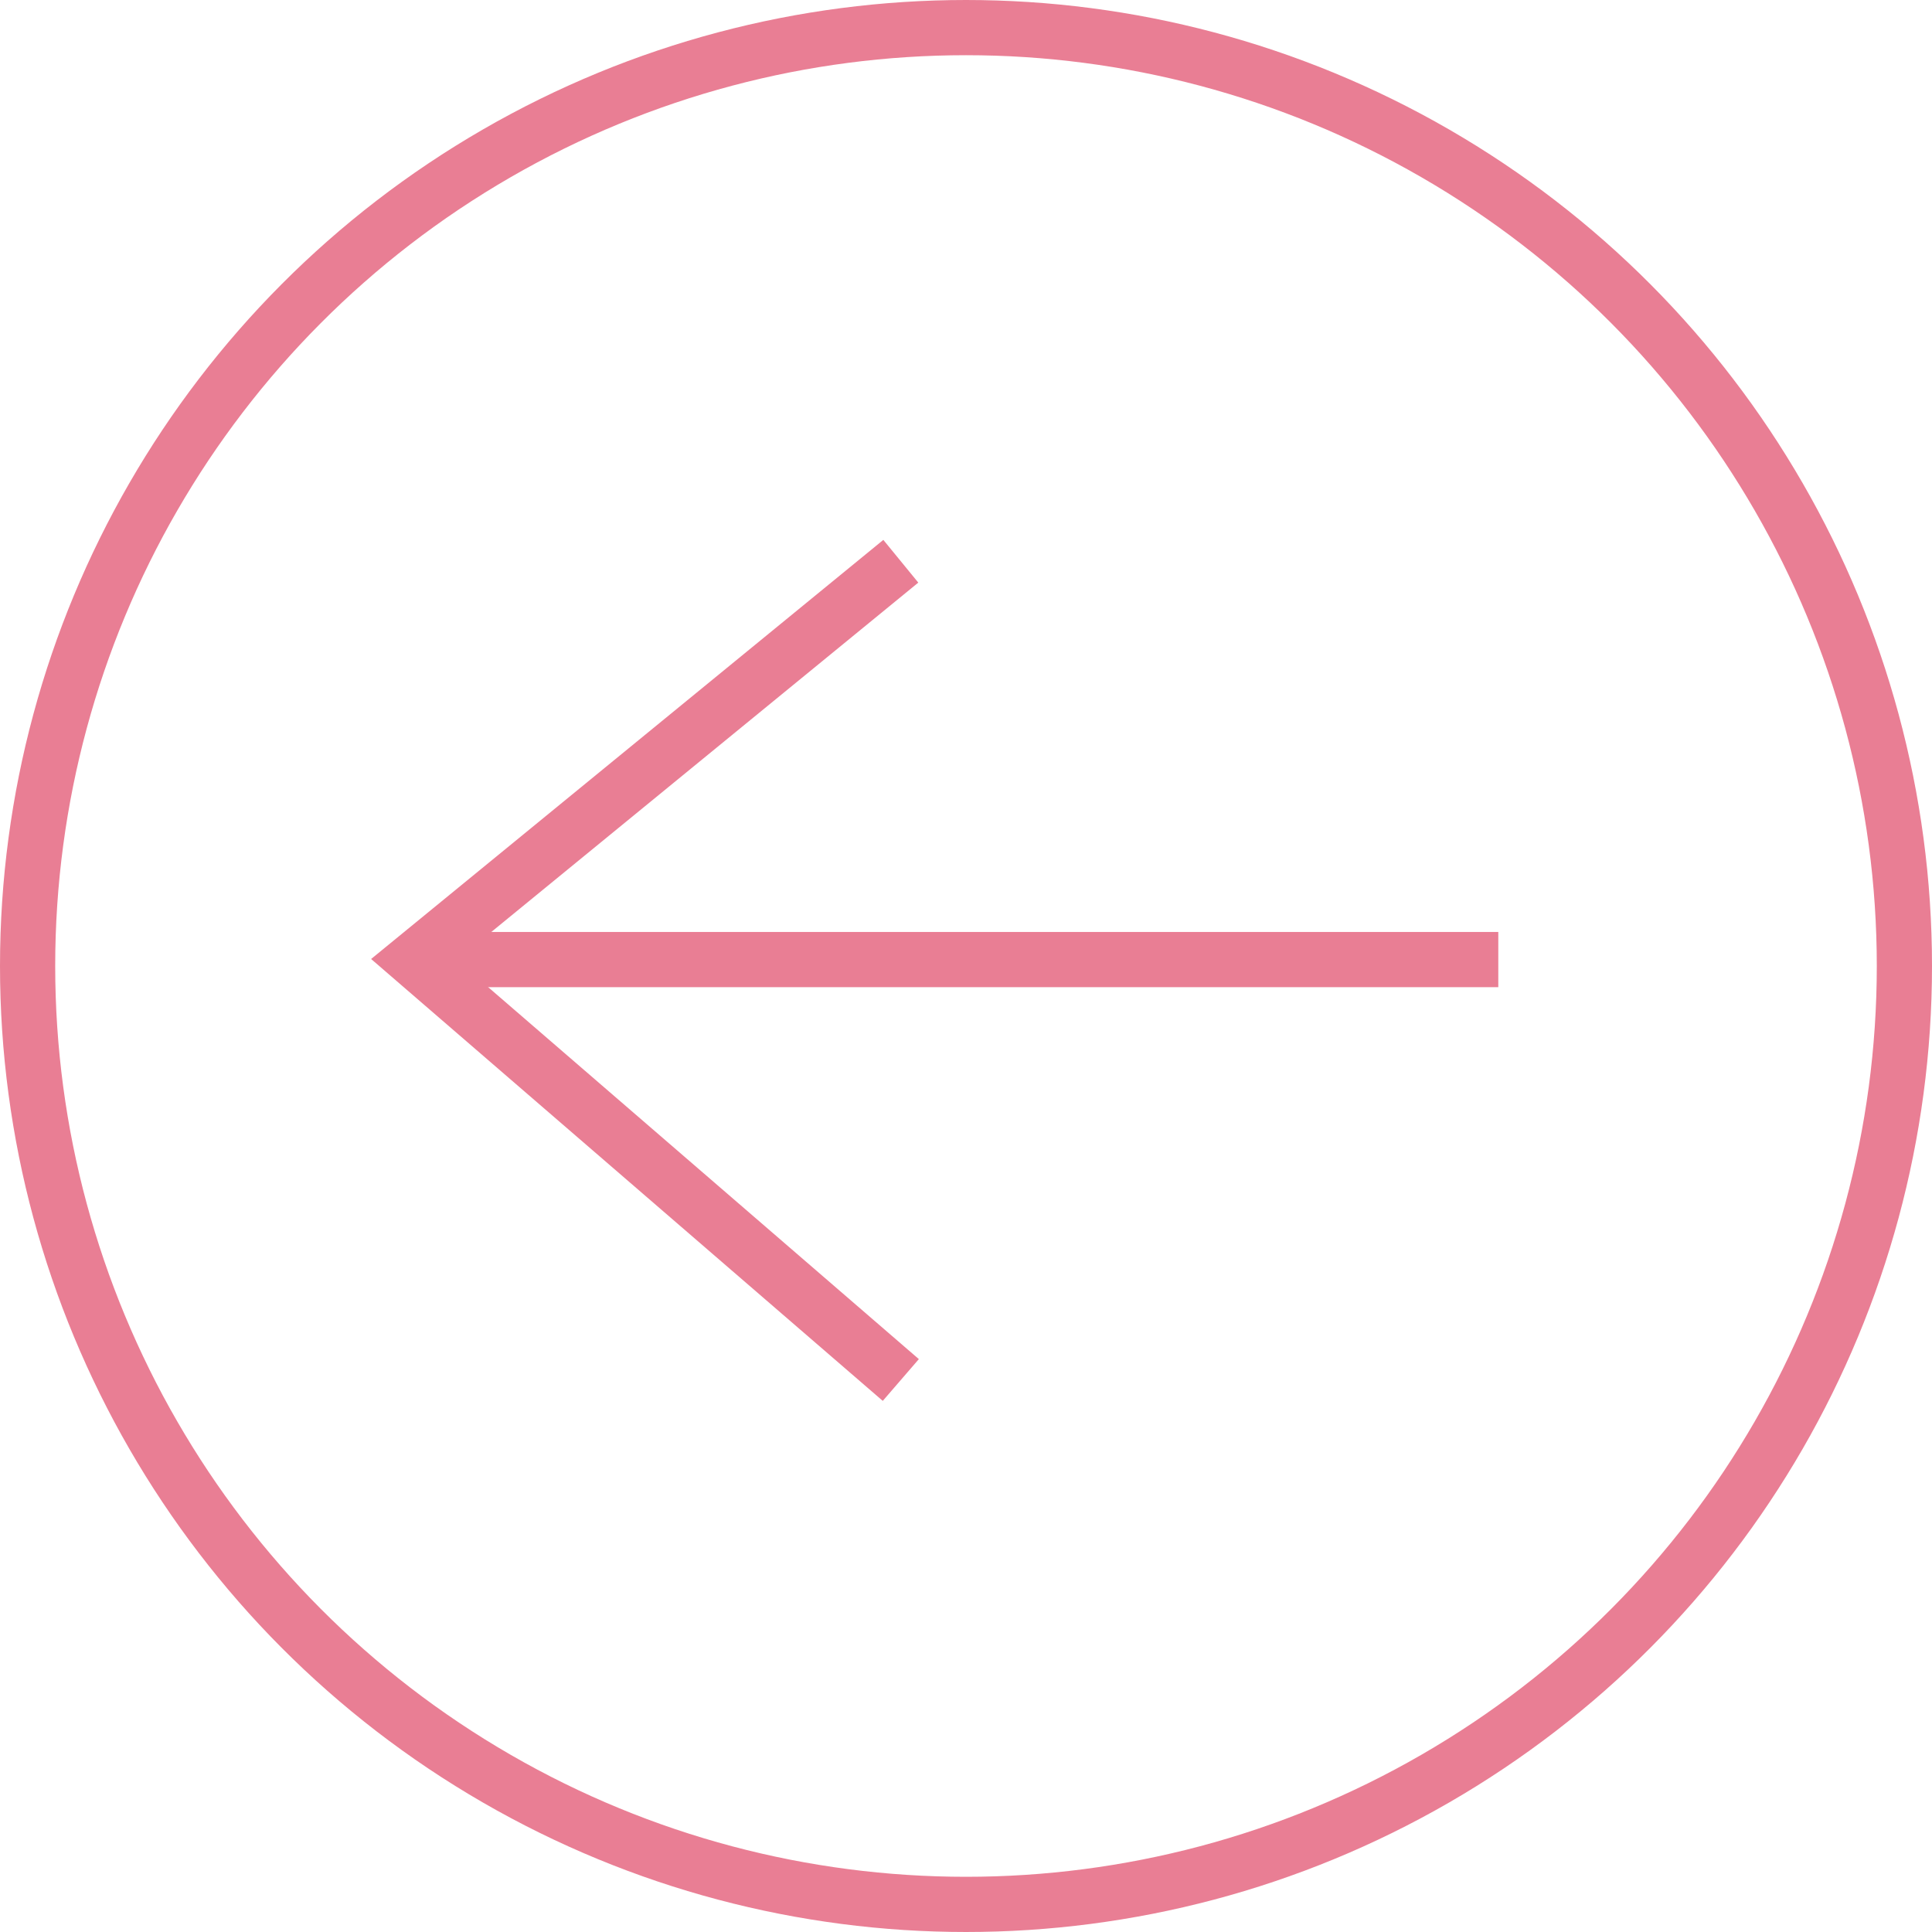 <svg width="70" height="70" viewBox="0 0 70 70" fill="none" xmlns="http://www.w3.org/2000/svg">
<g id="Group 22">
<g id="Group 19">
<path id="Vector 8" d="M54.286 34.767L15 34.767" stroke="#E97E94" stroke-width="2"/>
<path id="Vector 9" d="M32.638 50L15 34.767L32.638 20.335" stroke="#E97E94" stroke-width="2"/>
</g>
<circle id="Ellipse 22" cx="35" cy="35" r="34" transform="rotate(-180 35 35)" stroke="#E97E94" stroke-width="2"/>
</g>
</svg>
